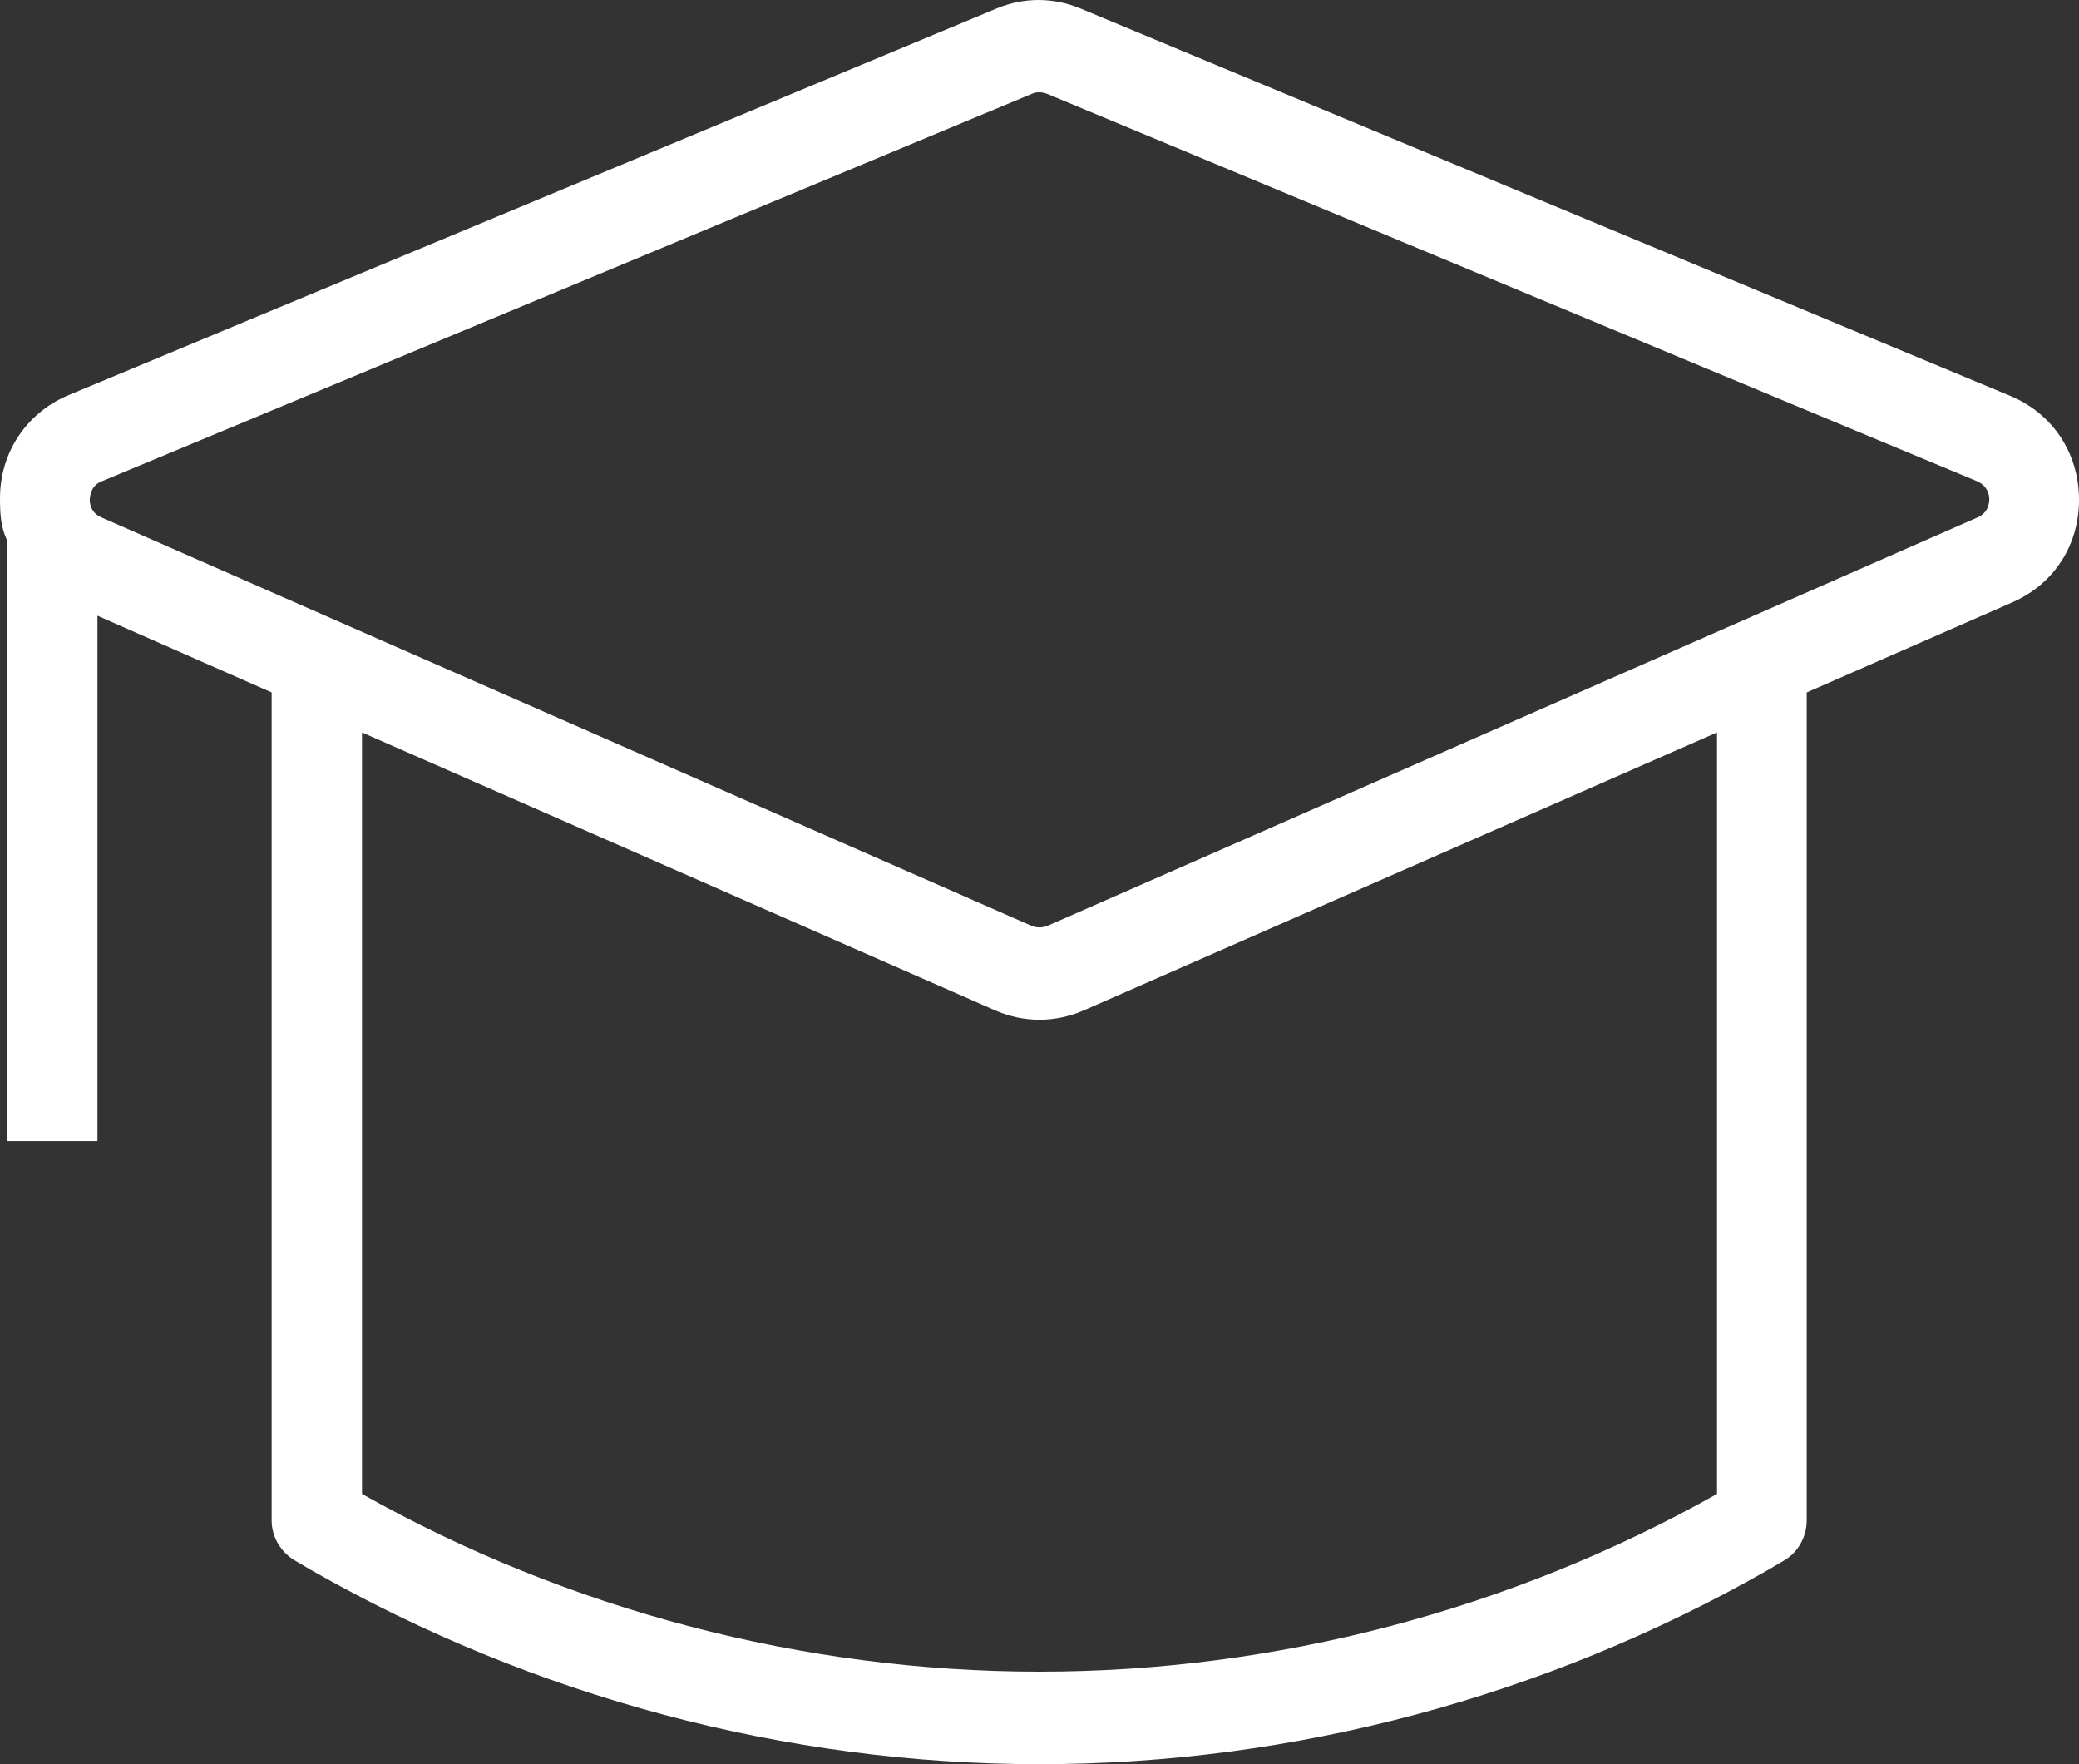<svg width="33" height="28" viewBox="0 0 33 28" fill="none" xmlns="http://www.w3.org/2000/svg">
<rect x="0" y="0" width="33" height="28" fill="#333333" stroke="none"/>
<path d="M31.914 6.285L17.145 0.133C16.715 -0.044 16.254 -0.044 15.824 0.133L1.055 6.285C0.42 6.566 0 7.18 0 7.909C0 8.138 0.01 8.367 0.113 8.575V18.111H1.547V9.772L4.312 10.99V24.138C4.312 24.398 4.466 24.648 4.691 24.773L4.957 24.929C8.47 26.928 12.464 28 16.5 28C20.535 28 24.53 26.928 28.043 24.929L28.309 24.773C28.534 24.648 28.678 24.398 28.678 24.128V10.99L31.955 9.554C32.611 9.262 33.01 8.638 33 7.909C32.99 7.18 32.58 6.566 31.914 6.285ZM27.254 23.711C23.977 25.554 20.248 26.532 16.5 26.532C12.751 26.532 9.023 25.554 5.746 23.711V11.625L15.803 16.039C16.018 16.133 16.264 16.185 16.5 16.185C16.735 16.185 16.981 16.133 17.196 16.039L27.254 11.625V23.711ZM31.392 8.211L16.623 14.696C16.541 14.727 16.459 14.727 16.377 14.696L1.608 8.211C1.444 8.138 1.424 8.003 1.424 7.919C1.434 7.846 1.454 7.701 1.618 7.638L16.387 1.486C16.428 1.465 16.469 1.465 16.5 1.465C16.541 1.465 16.582 1.476 16.613 1.486L31.382 7.638C31.545 7.711 31.576 7.846 31.576 7.919C31.576 7.992 31.556 8.138 31.392 8.211Z" fill="white"/>
</svg>
